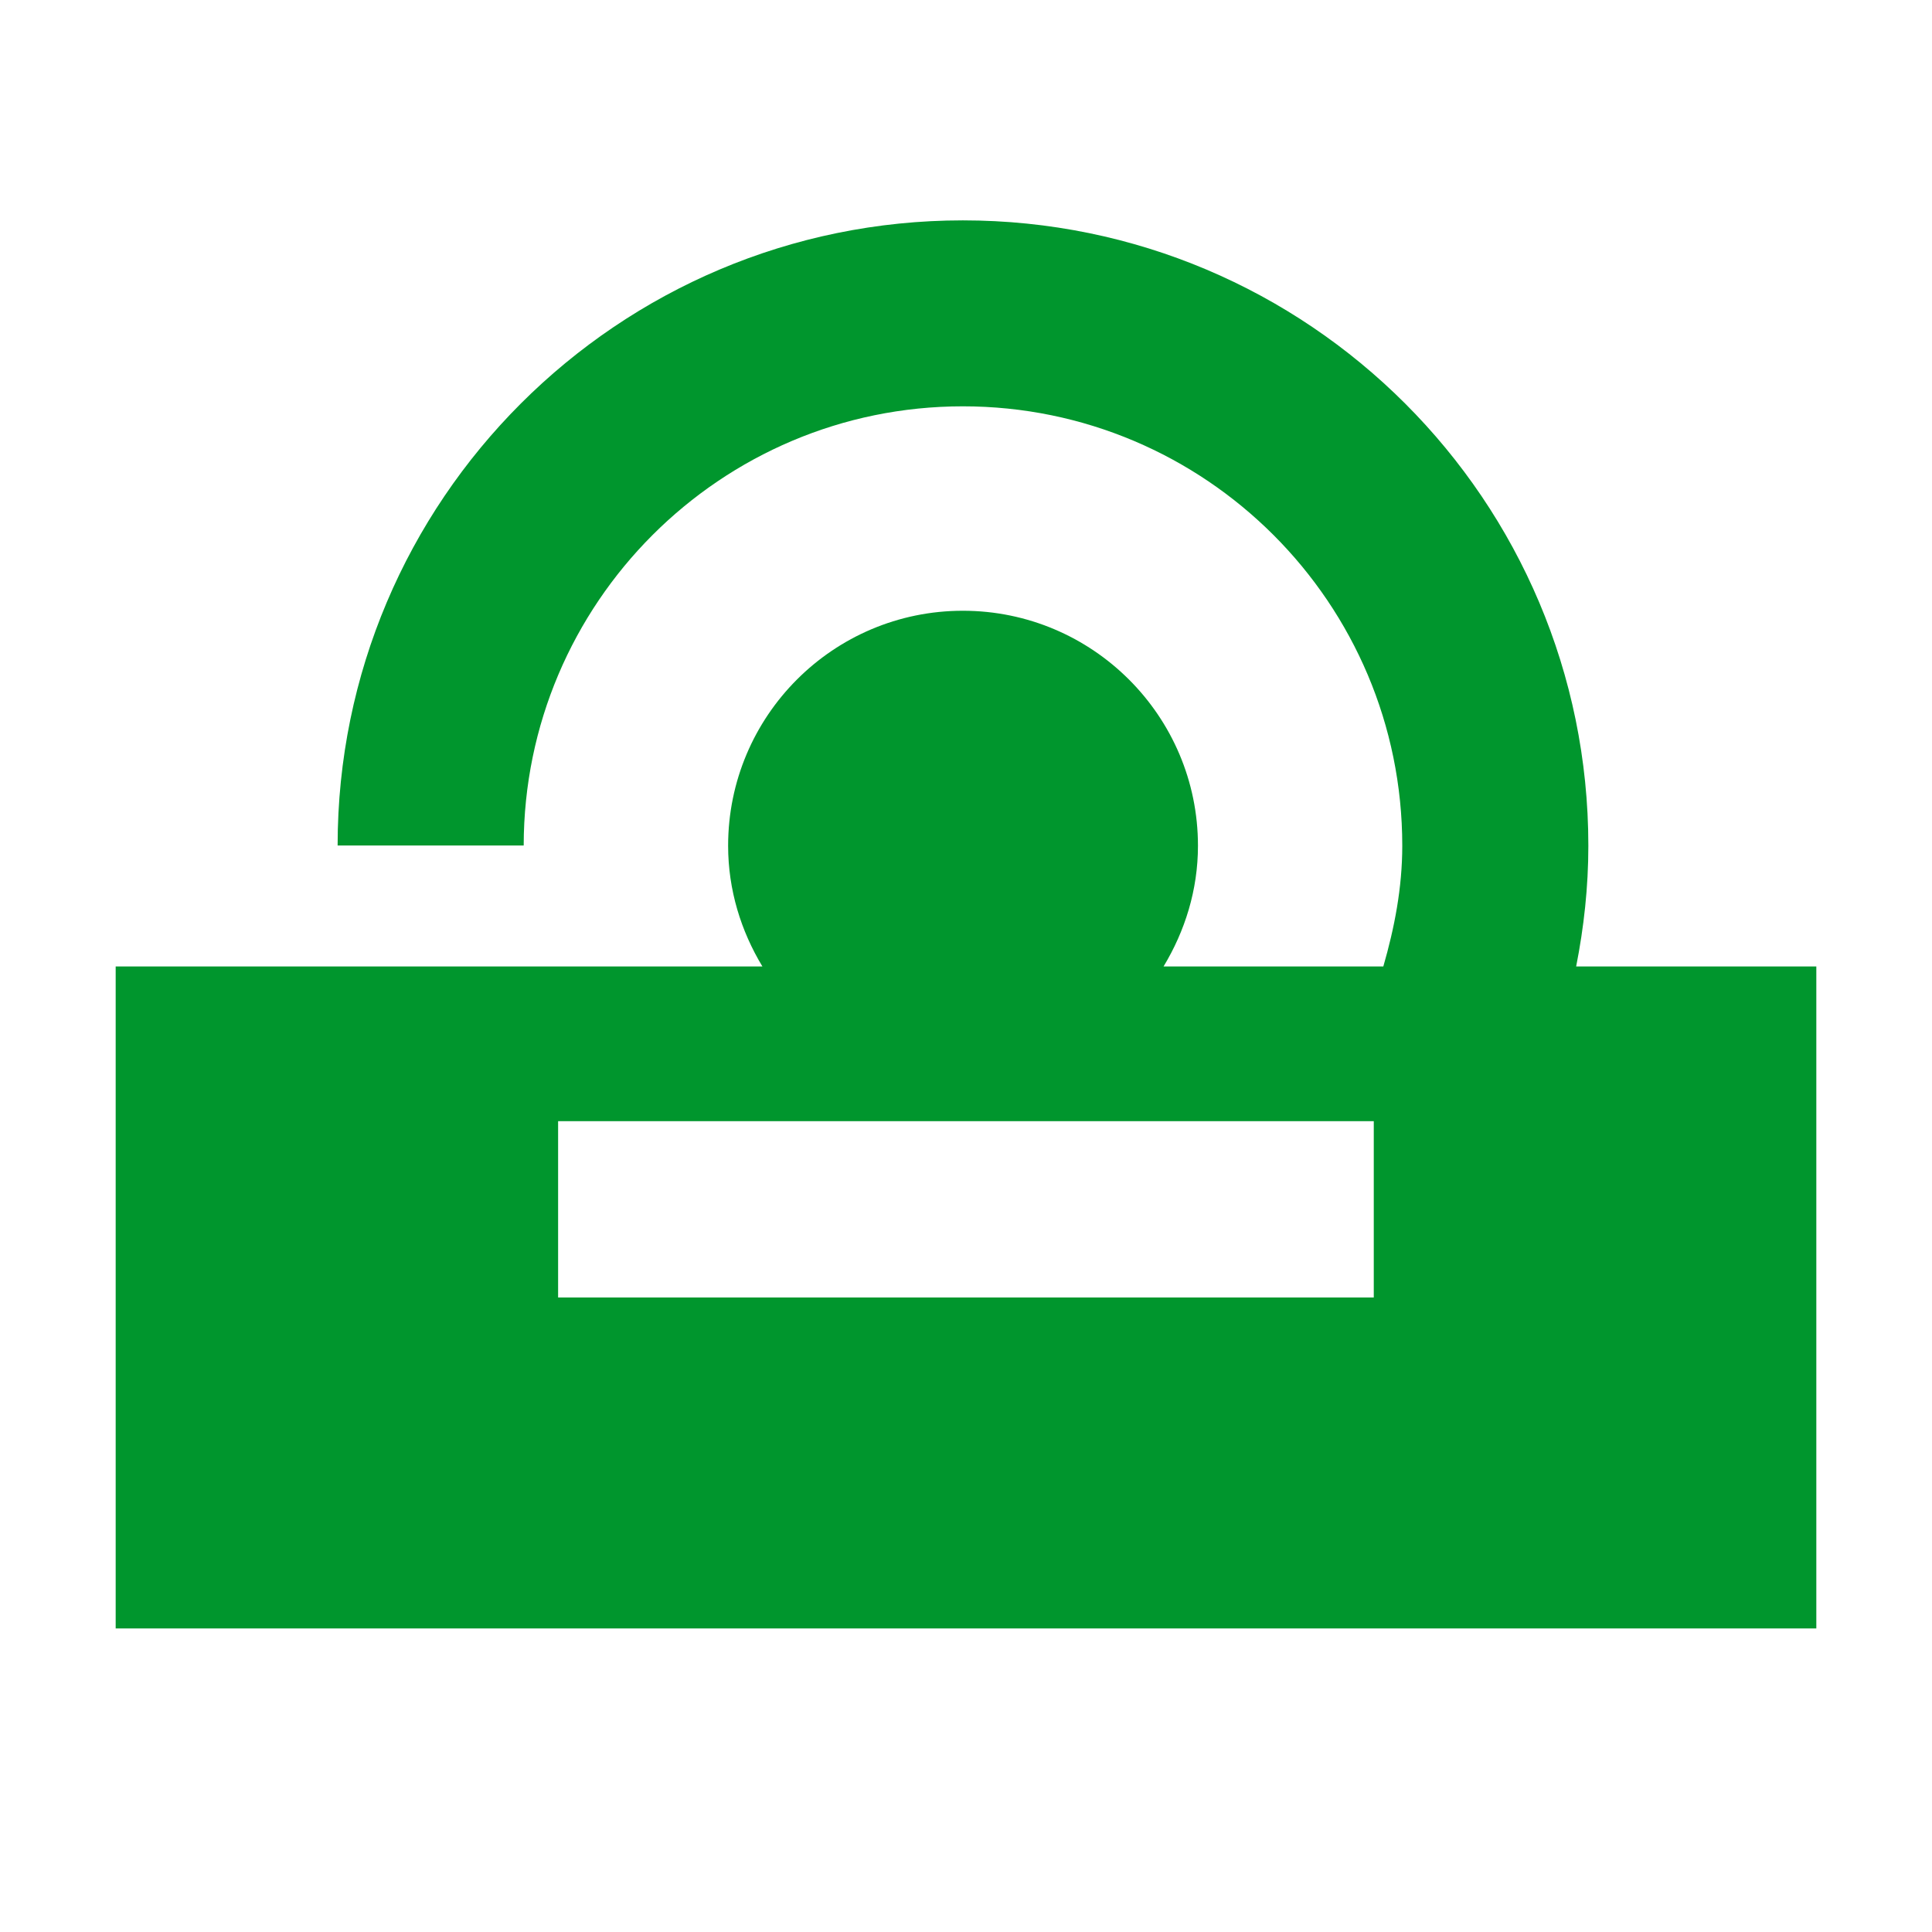 <?xml version="1.0"?><!DOCTYPE svg PUBLIC "-//W3C//DTD SVG 1.1//EN" "http://www.w3.org/Graphics/SVG/1.1/DTD/svg11.dtd"><svg xmlns="http://www.w3.org/2000/svg" viewBox="0 0 16 16" shape-rendering="geometricPrecision" fill="#00962d"><path d="M13.053,8.004c0.064-0.324,0.101-0.657,0.101-1c0-2.859-2.318-5.179-5.18-5.179 c-2.857,0-5.178,2.319-5.178,5.177h1.541c0.002-2.007,1.631-3.637,3.637-3.637c2.01,0,3.639,1.631,3.639,3.639 c0,0.35-0.065,0.681-0.157,1H9.636c0.177-0.293,0.285-0.633,0.285-1c0-1.074-0.873-1.946-1.947-1.946S6.03,5.93,6.03,7.004 c0,0.367,0.107,0.707,0.284,1H0.958v5.482h14.084V8.004H13.053z M11.377,10.745H4.622v-1.46h6.755V10.745z"/></svg>
